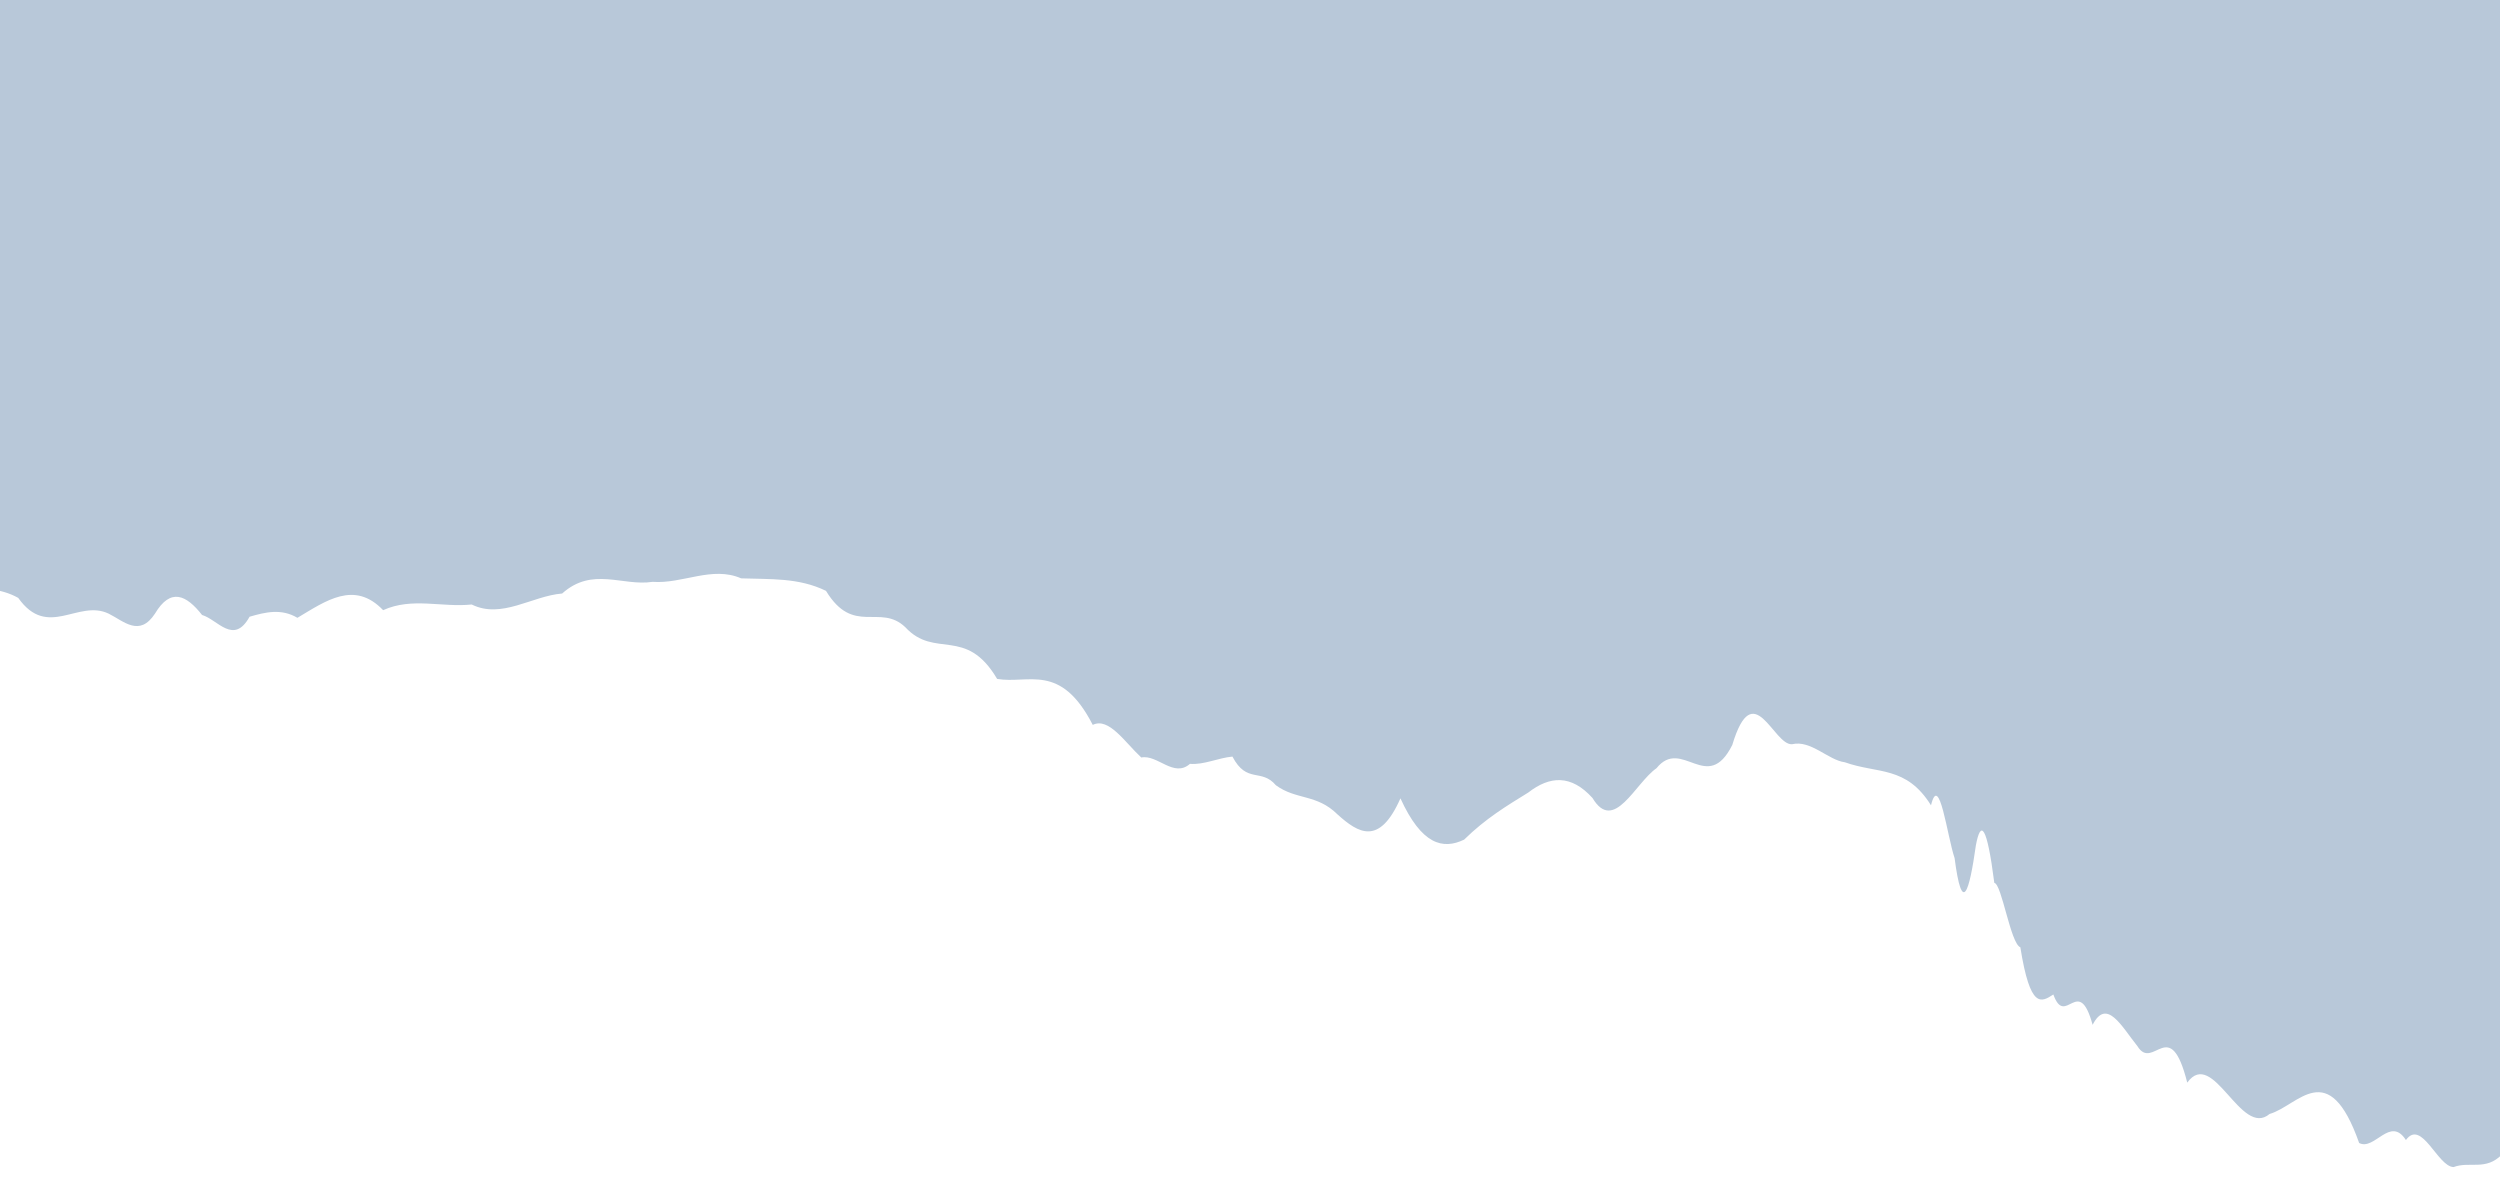 <svg width="794" height="375" viewBox="0 0 794 375" fill="none" xmlns="http://www.w3.org/2000/svg">
<path d="M-11.34 -16.032V186.301C-5.728 187.052 -0.012 186.64 5.791 189.893C15.149 203.084 24.738 190.262 34.489 194.881C39.365 197.312 44.283 202.424 49.232 194.873C54.183 186.56 59.166 188.952 64.174 195.316C69.181 196.804 74.215 204.985 79.264 195.874C84.315 194.396 89.382 193.193 94.456 196.22C103.479 190.846 112.539 184.234 121.685 193.789C130.899 189.608 140.308 192.99 149.816 191.988C159.324 196.69 168.931 189.272 178.536 188.502C188.143 179.873 197.749 186.272 207.257 184.794C216.765 185.51 226.175 179.658 235.387 183.685C244.6 184.024 253.615 183.4 262.336 187.657C271.056 202.009 279.481 191.538 287.513 199.19C296.963 209.417 306.725 198.752 316.688 215.624C321.669 216.481 326.701 215.146 331.768 216.09C336.833 217.034 341.936 220.256 347.059 230.226C352.182 227.673 357.325 235.844 362.475 240.582C367.624 239.548 372.78 247.133 377.928 242.602C382.371 242.962 386.872 240.709 391.424 240.292C395.976 249.016 400.578 243.902 405.224 249.396C411.676 254.13 418.212 252.114 424.812 258.678C431.411 264.621 438.073 268.744 444.78 253.553C451.488 268.269 458.239 269.926 465.012 266.662C471.787 259.989 478.587 255.902 485.388 251.704C492.191 246.424 498.998 245.918 505.788 253.46C512.58 264.808 519.355 248.666 526.095 243.992C534.183 233.957 542.219 252.5 550.174 236.601C556.908 214.208 563.234 236.87 569.183 236.361C575.131 234.95 580.701 241.444 585.923 242.098C596.364 245.83 605.408 243.13 613.284 255.765C615.911 245.064 618.407 265.468 620.78 272.536C623.156 290.781 625.409 283.606 627.549 268.416C629.069 260.366 631.031 261.908 633.395 280.406C635.76 280.697 638.528 299.648 641.664 300.864C644.803 320.632 648.307 318.332 652.144 315.848C655.982 326.564 660.151 309.157 664.615 325.489C669.08 316.77 673.841 326.024 678.863 332.28C683.883 340.385 689.163 321.932 694.667 343.844C702.924 332.484 711.683 361.546 720.823 353.796C729.963 351.169 739.485 335.266 749.265 363.014C754.156 365.582 759.111 354.26 764.116 362.076C769.12 355.213 774.175 370.553 779.264 370.662C784.352 368.73 789.476 371.954 794.618 366.665C798.084 372.245 801.559 373.566 805.039 374.741V-16.032H-11.34Z" fill="#B8C8D9"/>
</svg>
